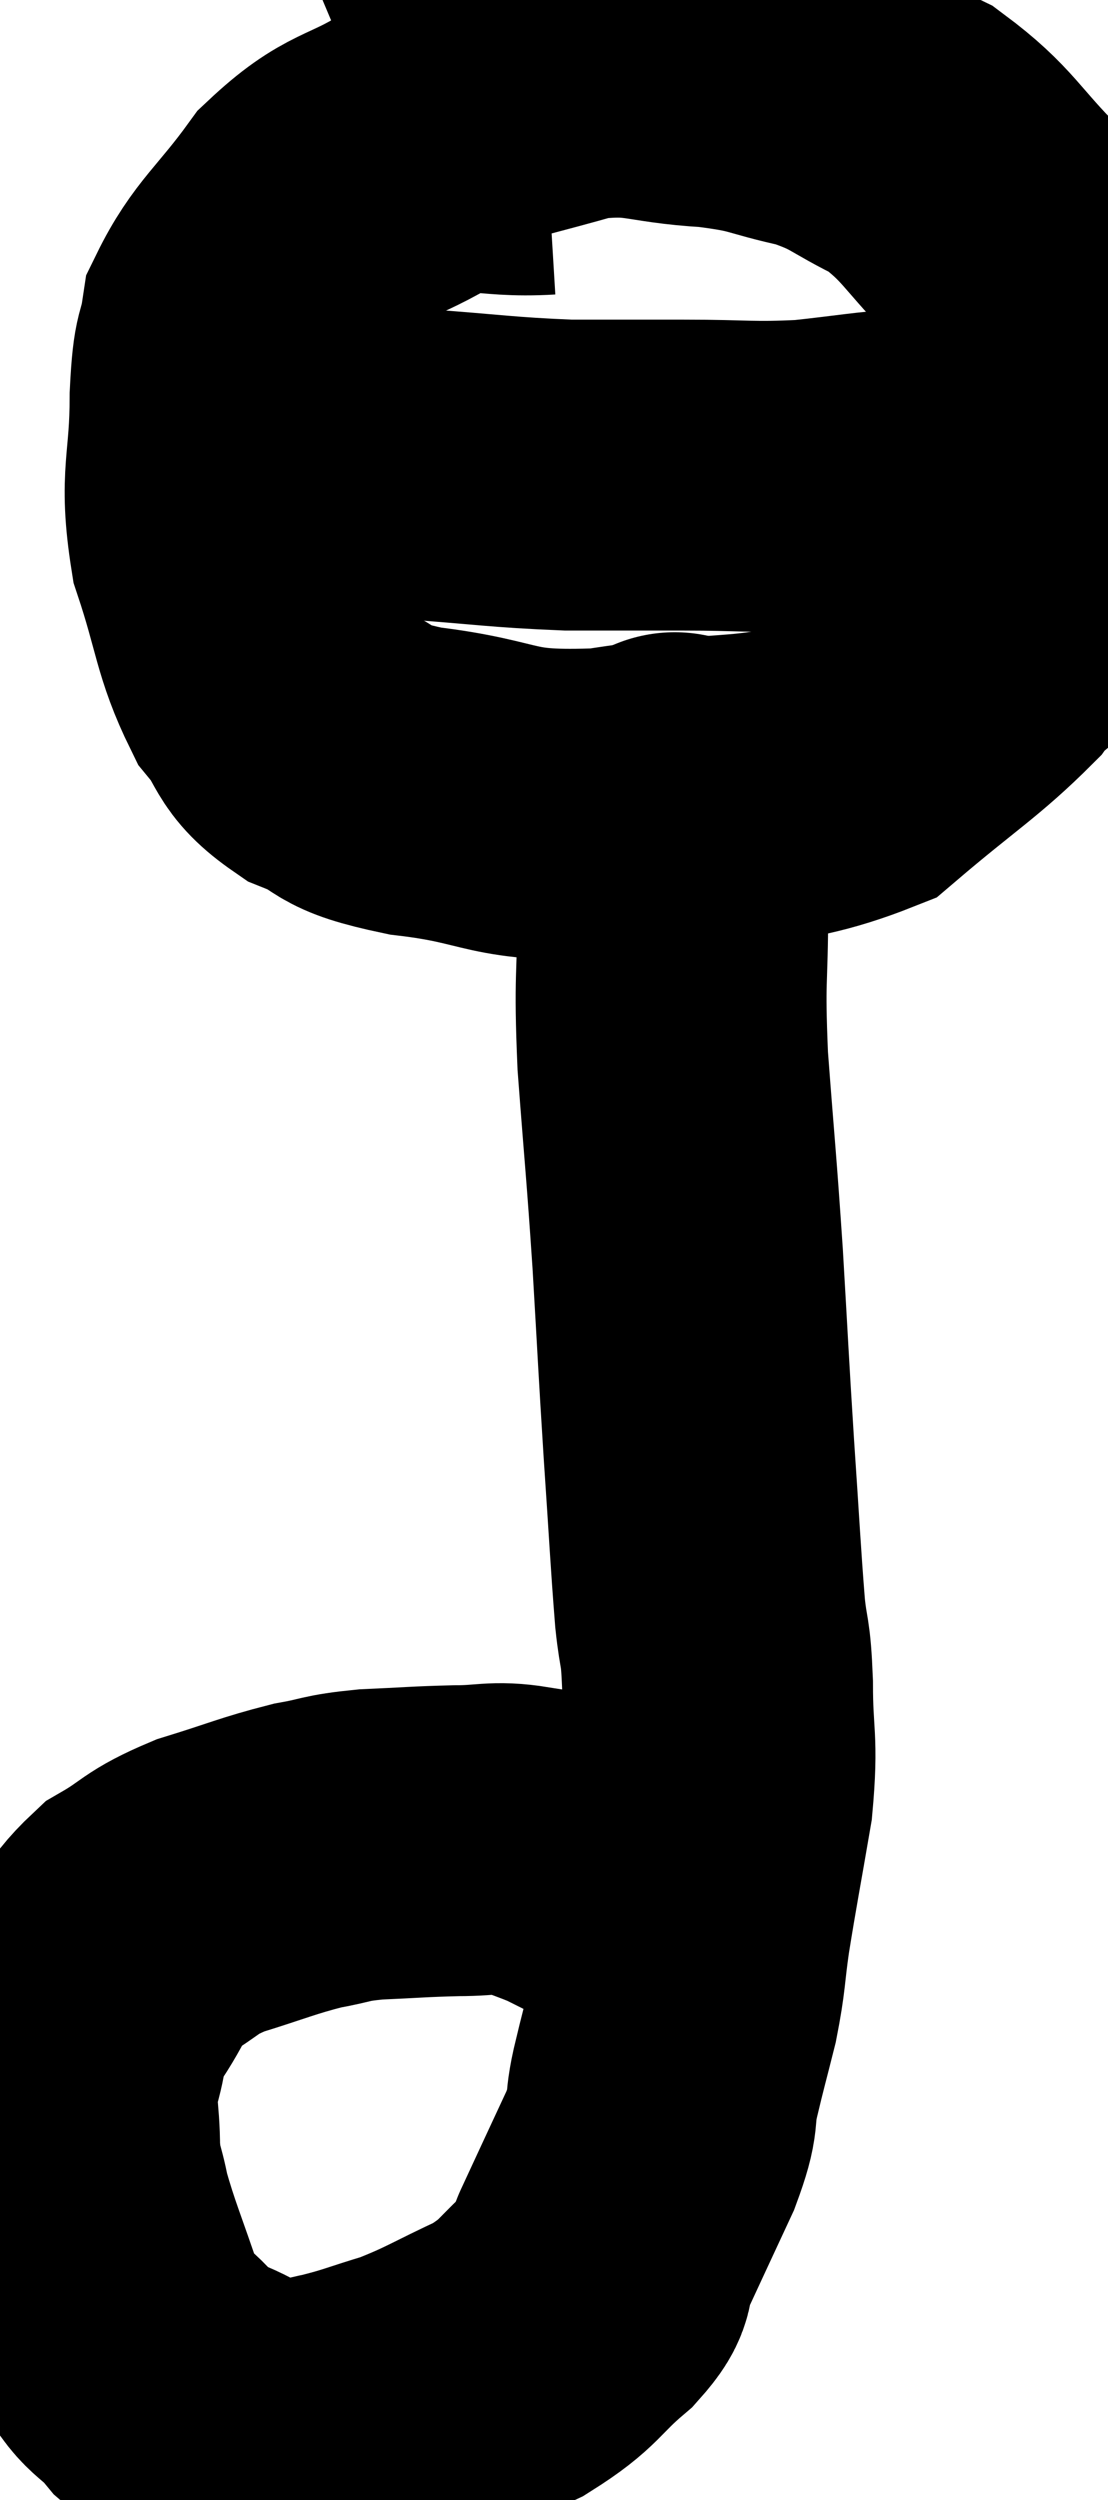 <svg xmlns="http://www.w3.org/2000/svg" viewBox="15.34 4.36 17.82 40.205" width="17.82" height="40.205"><path d="M 24.12 6.6 C 23.13 6.66, 23.07 6.42, 22.14 6.72 C 21.27 7.26, 21.15 7.095, 20.4 7.8 C 19.77 8.67, 19.5 8.805, 19.14 9.54 C 19.05 10.14, 19.005 9.84, 18.96 10.74 C 18.96 11.94, 18.78 12, 18.96 13.14 C 19.32 14.22, 19.29 14.505, 19.68 15.3 C 20.1 15.81, 19.935 15.915, 20.52 16.32 C 21.27 16.62, 20.88 16.68, 22.02 16.92 C 23.55 17.1, 23.31 17.355, 25.08 17.28 C 27.09 16.95, 27.585 17.22, 29.1 16.62 C 30.12 15.75, 30.45 15.57, 31.14 14.88 C 31.5 14.37, 31.605 14.67, 31.86 13.86 C 32.01 12.75, 32.115 12.795, 32.16 11.64 C 32.1 10.44, 32.19 10.11, 32.04 9.24 C 31.8 8.7, 32.07 8.82, 31.56 8.16 C 30.78 7.38, 30.765 7.17, 30 6.6 C 29.25 6.24, 29.295 6.15, 28.5 5.88 C 27.66 5.7, 27.78 5.64, 26.82 5.52 C 25.74 5.46, 25.725 5.28, 24.66 5.4 C 23.61 5.7, 23.37 5.73, 22.56 6 L 21.42 6.48" fill="none" stroke="black" stroke-width="5"></path><path d="M 19.44 11.58 C 19.83 11.64, 19.59 11.64, 20.22 11.7 C 21.09 11.76, 20.895 11.745, 21.96 11.82 C 23.22 11.91, 23.385 11.955, 24.48 12 C 25.41 12, 25.38 12, 26.34 12 C 27.33 12, 27.405 12.045, 28.32 12 C 29.16 11.91, 29.34 11.865, 30 11.82 C 30.48 11.82, 30.57 11.82, 30.96 11.82 C 31.26 11.82, 31.38 11.82, 31.56 11.82 C 31.62 11.82, 31.605 11.82, 31.68 11.82 C 31.77 11.82, 31.815 11.82, 31.86 11.82 C 31.86 11.82, 31.86 11.82, 31.86 11.82 L 31.86 11.82" fill="none" stroke="black" stroke-width="5"></path><path d="M 26.28 17.22 C 26.22 17.22, 26.19 16.785, 26.16 17.22 C 26.16 18.09, 26.16 17.91, 26.16 18.96 C 26.16 20.19, 26.1 20.01, 26.16 21.42 C 26.28 23.01, 26.295 23.04, 26.4 24.6 C 26.49 26.13, 26.49 26.235, 26.58 27.66 C 26.67 28.98, 26.685 29.355, 26.76 30.3 C 26.82 30.87, 26.85 30.69, 26.88 31.44 C 26.88 32.37, 26.97 32.31, 26.88 33.3 C 26.7 34.35, 26.655 34.56, 26.52 35.4 C 26.43 36.03, 26.46 36.045, 26.34 36.66 C 26.19 37.26, 26.175 37.29, 26.04 37.86 C 25.92 38.4, 26.055 38.25, 25.8 38.94 C 25.41 39.78, 25.29 40.035, 25.02 40.62 C 24.87 40.95, 25.095 40.86, 24.72 41.28 C 24.12 41.79, 24.21 41.865, 23.52 42.3 C 22.74 42.66, 22.65 42.75, 21.96 43.02 C 21.36 43.2, 21.3 43.245, 20.76 43.38 C 20.28 43.47, 20.25 43.59, 19.8 43.56 C 19.38 43.41, 19.41 43.47, 18.96 43.26 C 18.48 42.99, 18.45 43.11, 18 42.72 C 17.58 42.21, 17.52 42.405, 17.16 41.7 C 16.86 40.8, 16.755 40.59, 16.56 39.9 C 16.47 39.42, 16.425 39.495, 16.38 38.94 C 16.38 38.31, 16.29 38.28, 16.38 37.68 C 16.56 37.11, 16.44 37.125, 16.74 36.54 C 17.16 35.94, 17.085 35.805, 17.58 35.34 C 18.15 35.01, 18.045 34.965, 18.72 34.68 C 19.5 34.44, 19.635 34.365, 20.28 34.2 C 20.79 34.11, 20.7 34.08, 21.3 34.02 C 21.99 33.99, 22.065 33.975, 22.68 33.96 C 23.22 33.96, 23.295 33.885, 23.76 33.96 C 24.15 34.11, 24.255 34.14, 24.54 34.26 C 24.72 34.35, 24.69 34.335, 24.9 34.44 C 25.14 34.56, 25.14 34.56, 25.38 34.68 C 25.62 34.8, 25.65 34.785, 25.86 34.92 C 26.04 35.07, 26.1 35.13, 26.22 35.22 C 26.28 35.25, 26.31 35.265, 26.34 35.28 C 26.34 35.28, 26.34 35.28, 26.34 35.28 L 26.34 35.28" fill="none" stroke="black" stroke-width="5"></path></svg>